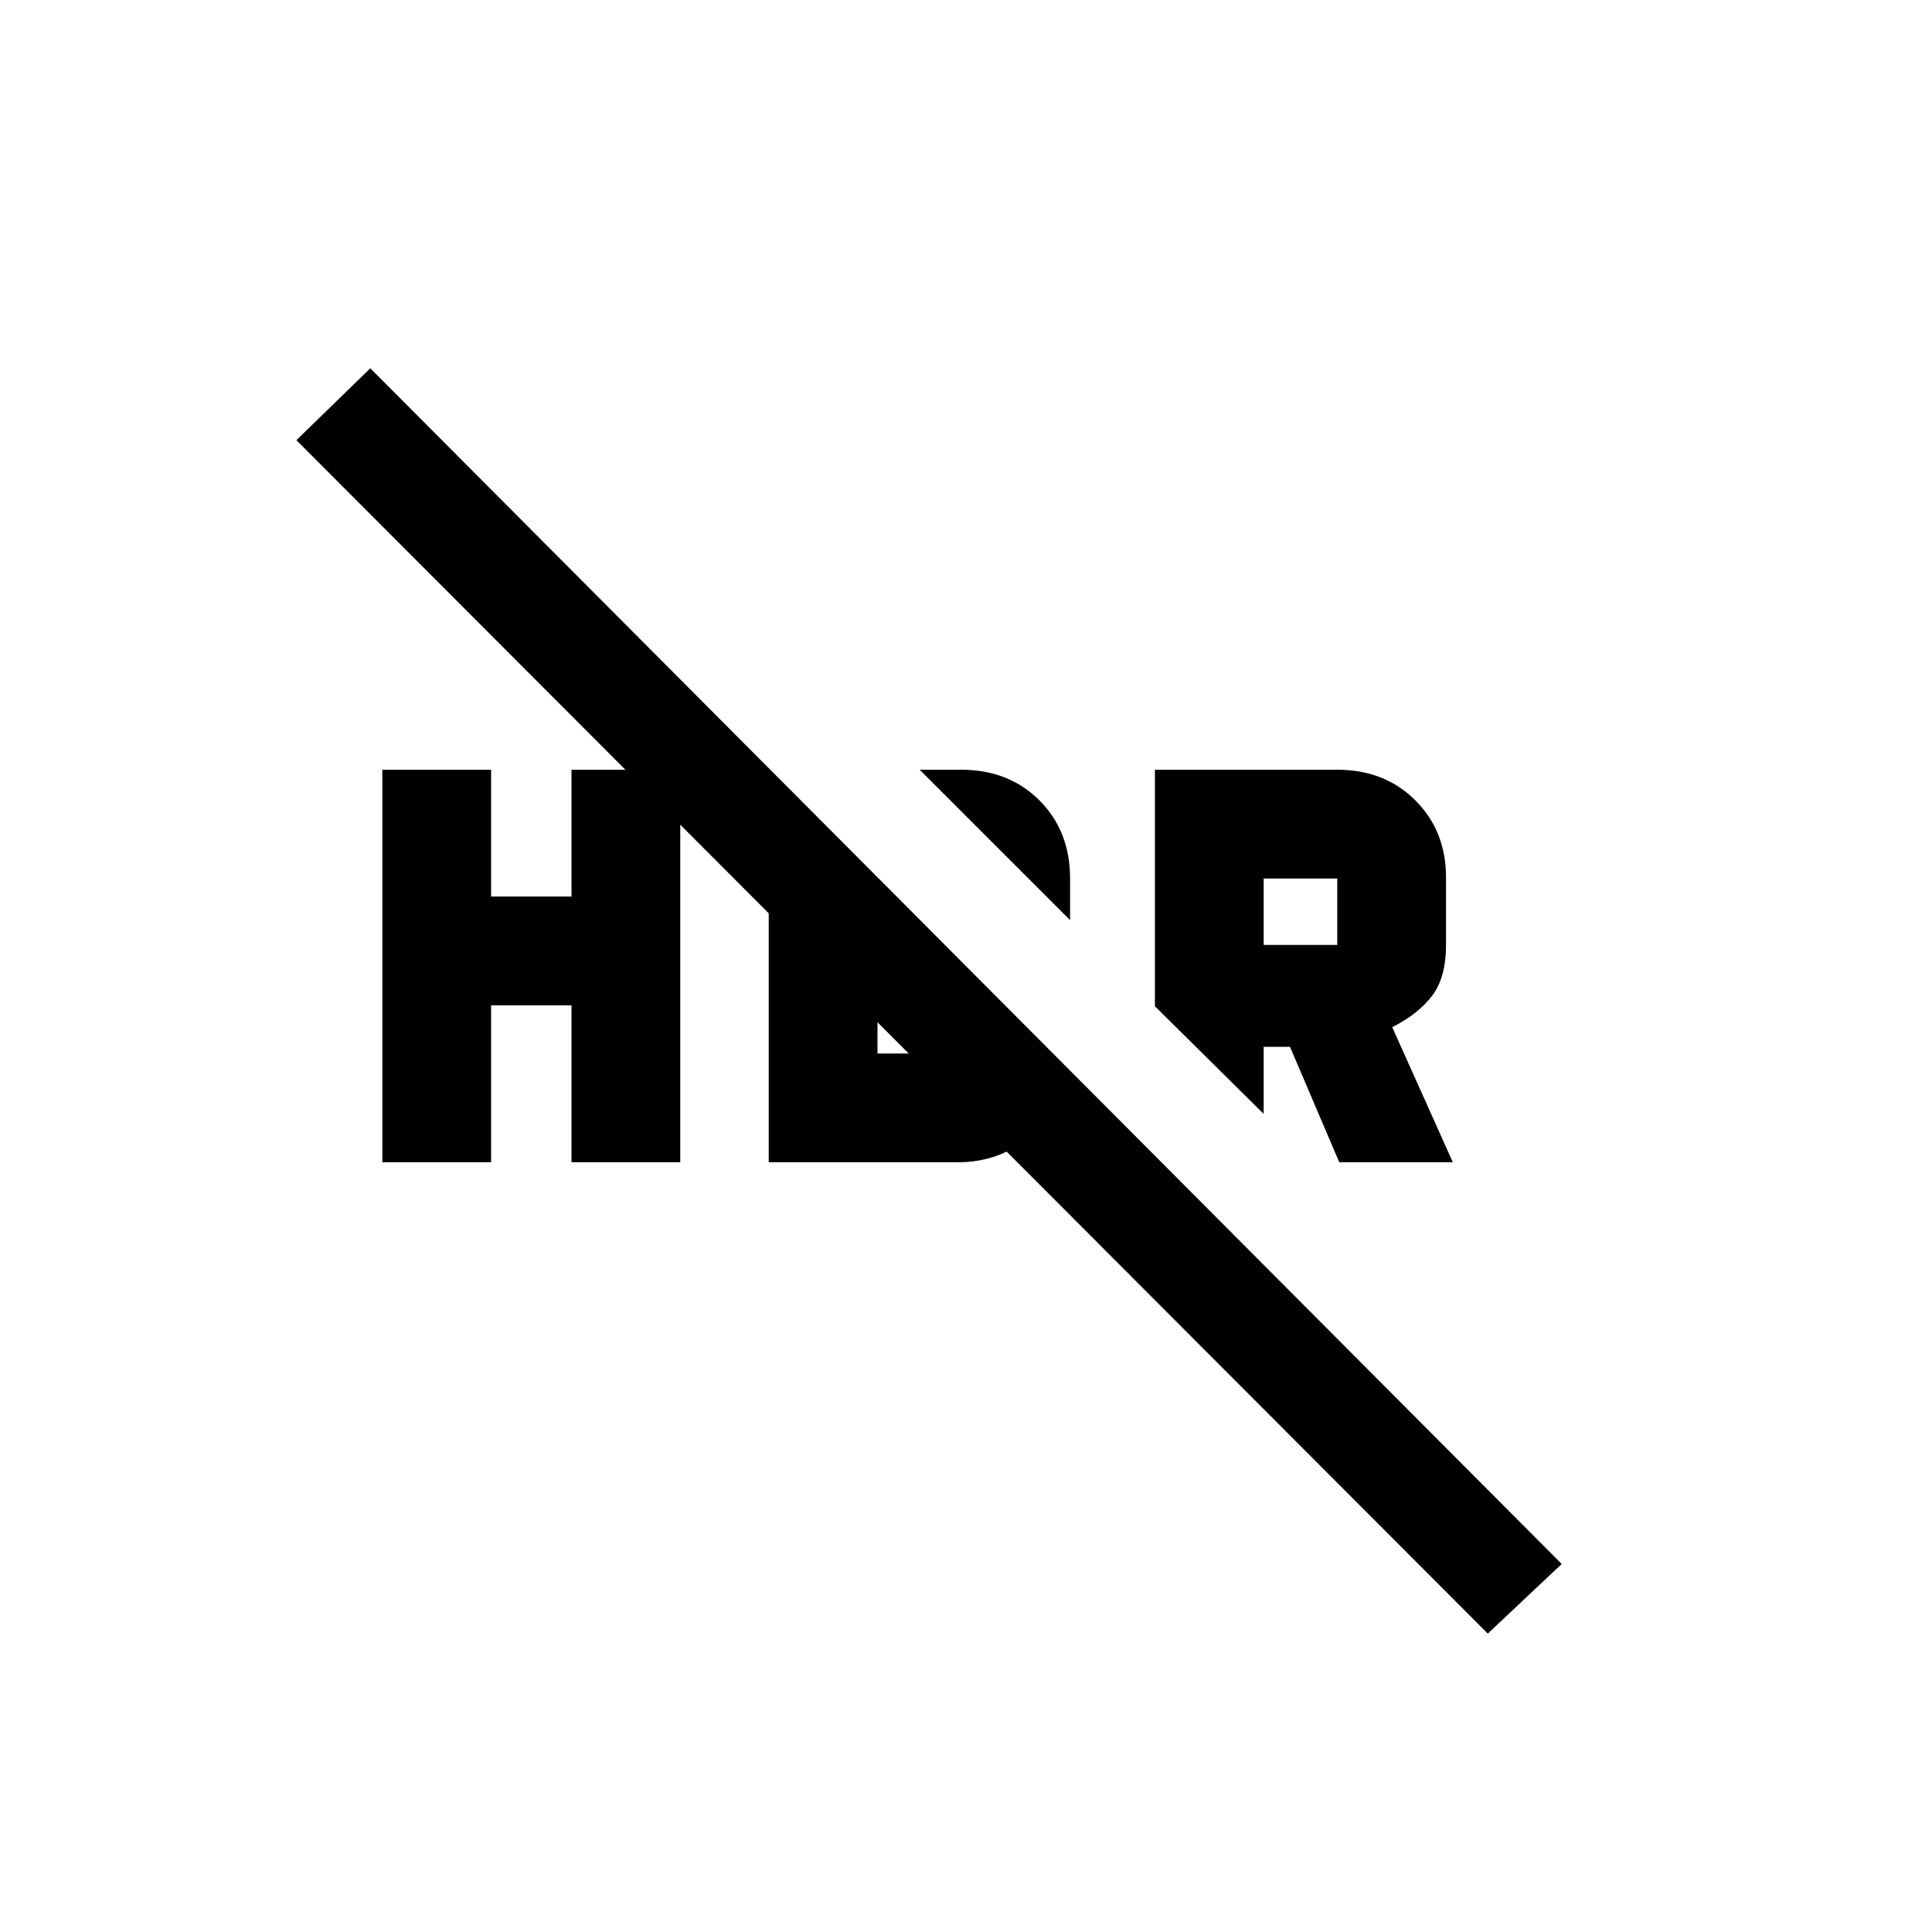 <svg xmlns="http://www.w3.org/2000/svg" height="20" viewBox="0 -960 960 960" width="20"><path d="m739.28-148.28-592-593L184-777l592 594.13-36.72 34.59Zm-73.8-234.2L641-439.83h-13.09v33.31L573.87-460v-117.52h90.61q23.59 0 38.81 15.23 15.23 15.22 15.23 38.31v33.5q0 16.13-6.9 25.25-6.9 9.12-19.84 15.62l30.13 67.13h-56.43Zm-37.57-108h36.57v-33h-36.57v33Zm-96.19-12.3-74.74-74.74h20.69q23.59 0 38.82 15.23 15.23 15.22 15.23 38.81v20.7Zm-341.74 120.3v-195.04h54.04v63h39.96v-63h54.04v195.04h-54.04v-78h-39.96v78h-54.04Zm192-147.39 54.04 54.04v39.31h37.18l40.17 38.04q-7.1 8.5-16.7 12.25-9.59 3.75-20.69 3.75h-94v-147.39Z"/></svg>